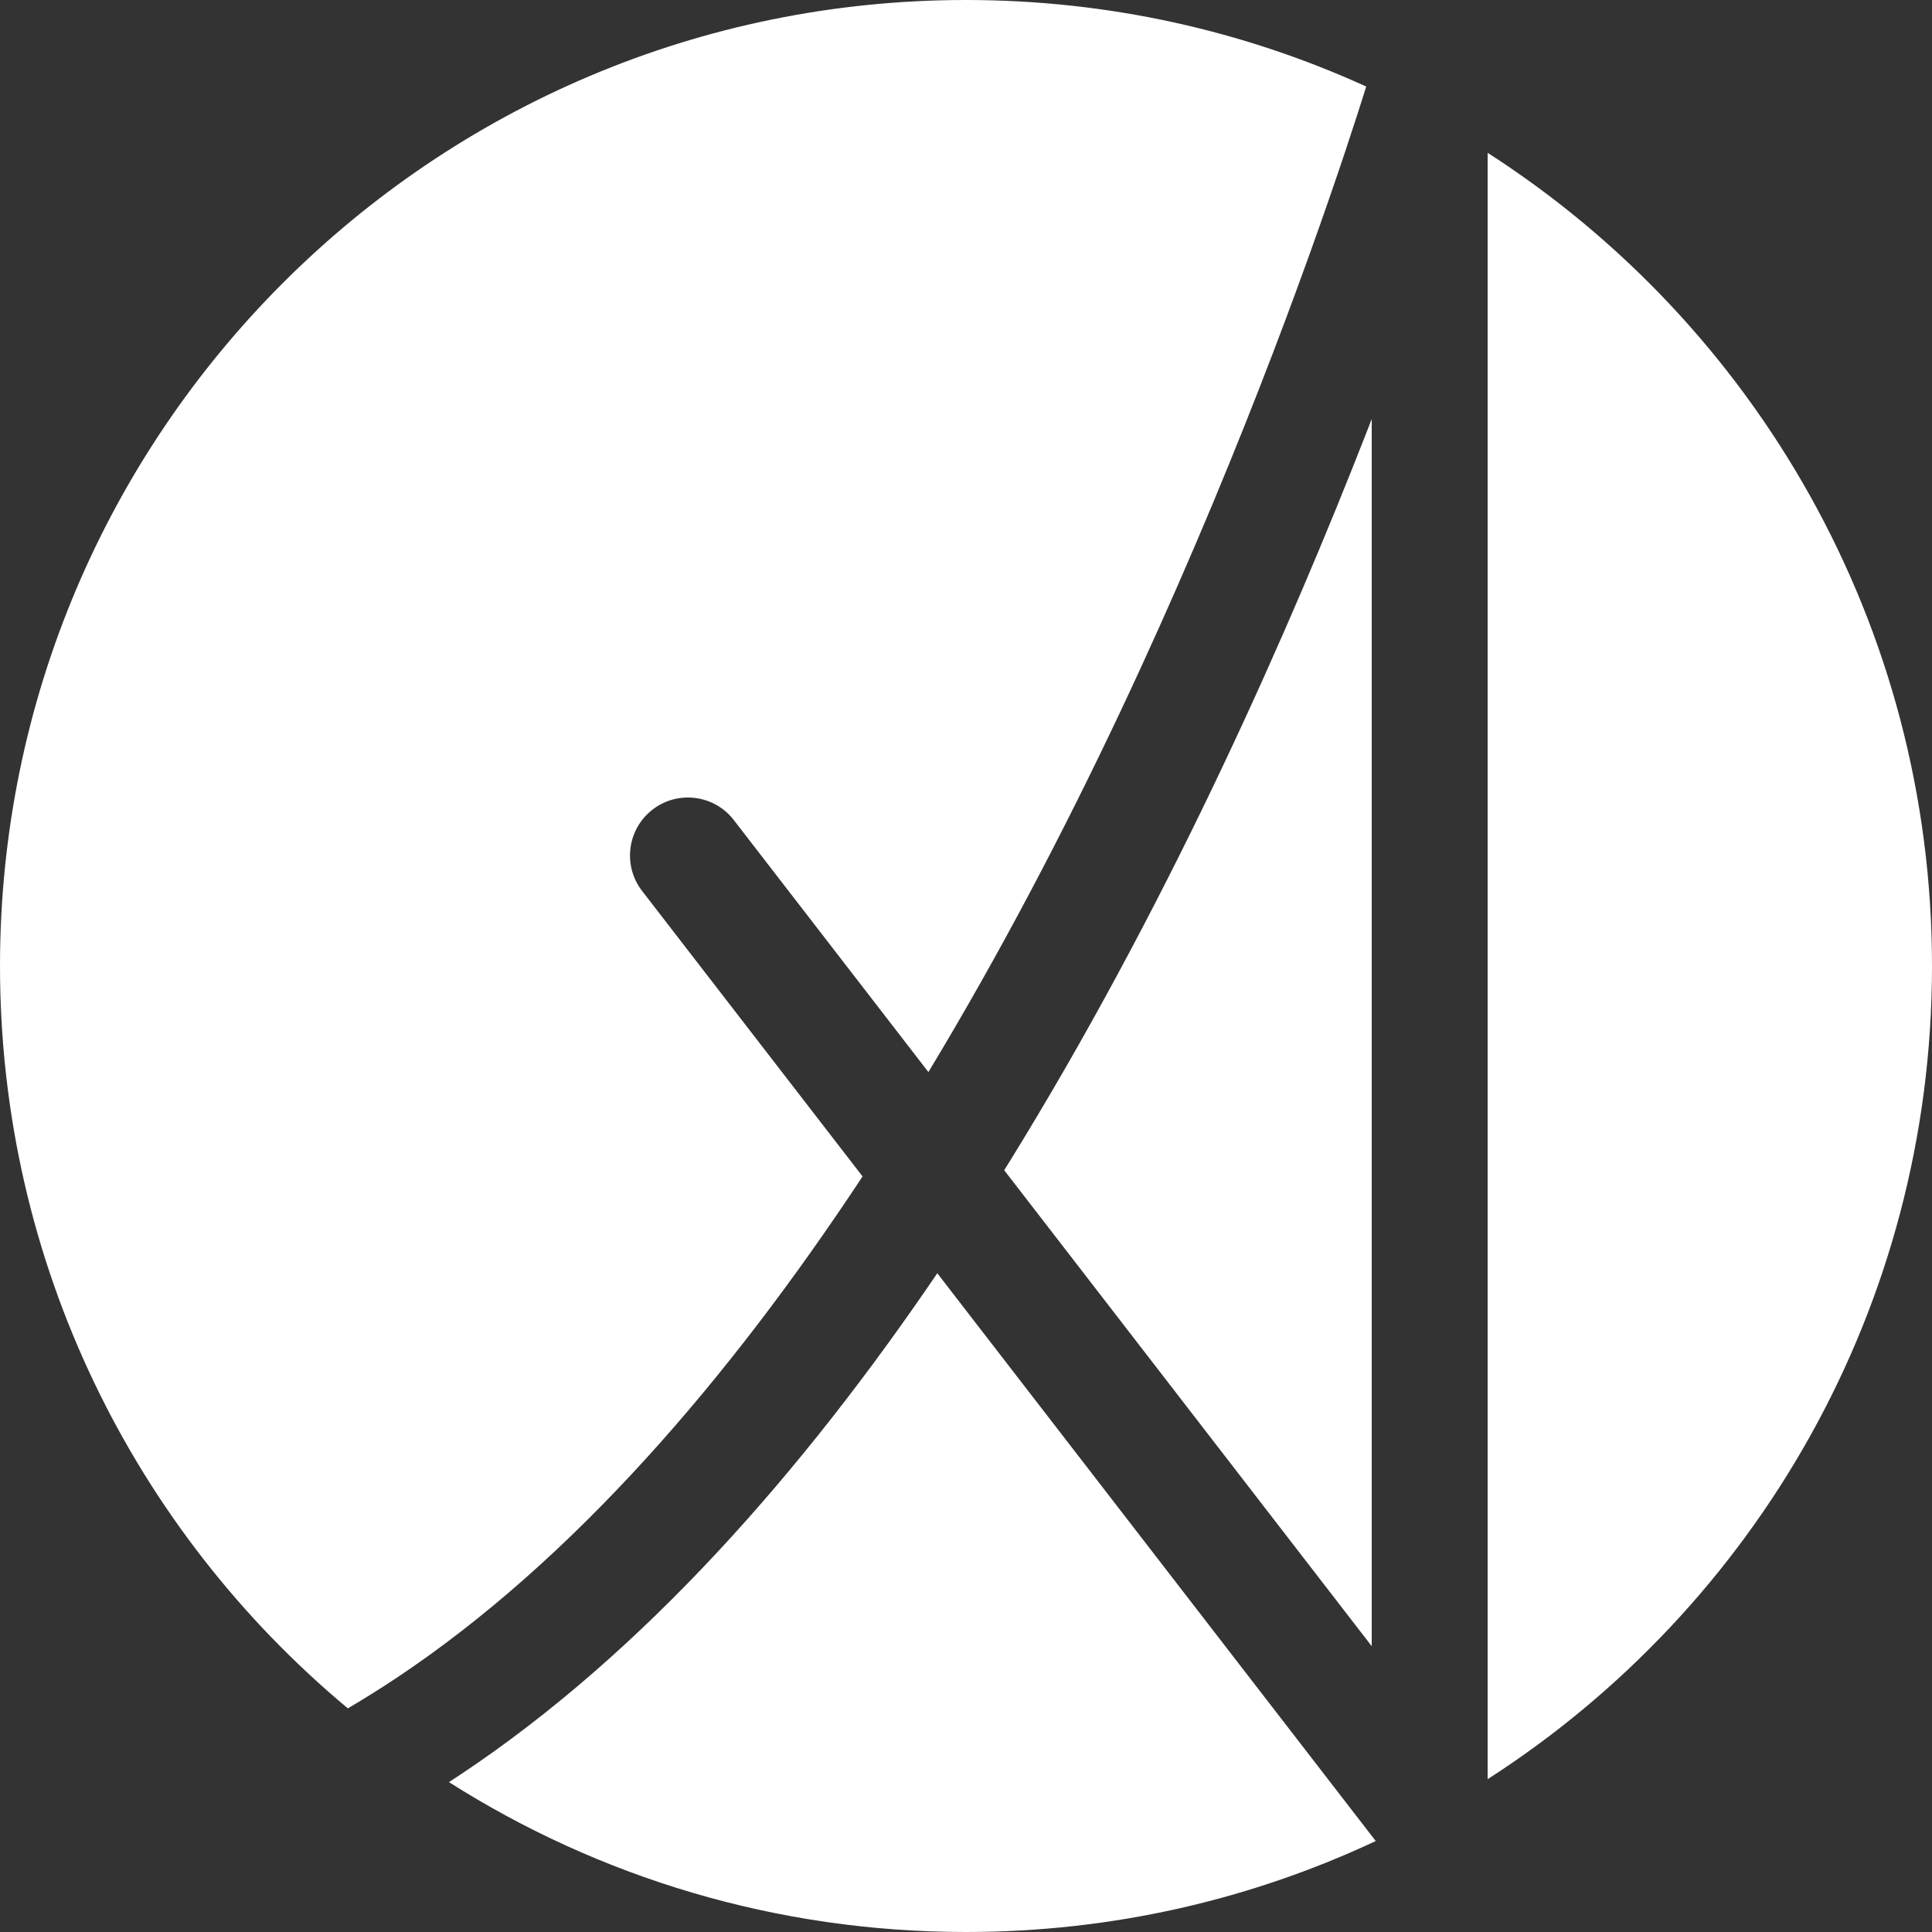 <svg width="50" height="50" viewBox="0 0 50 50" fill="none" xmlns="http://www.w3.org/2000/svg">
<rect x="0" y="0" width="50" height="50" fill="#333333" stroke="none"/>
<path fill-rule="evenodd" clip-rule="evenodd" d="M38.5 46.045C45.418 41.599 50 33.834 50 25C50 16.166 45.418 8.401 38.5 3.955V46.045ZM35.604 47.646L24.257 32.951C20.787 38.059 16.666 42.768 11.909 45.931C11.813 45.995 11.716 46.059 11.619 46.121C15.488 48.578 20.078 50 25 50C28.791 50 32.385 49.156 35.604 47.646ZM9.002 44.212C3.501 39.626 0 32.722 0 25C0 11.193 11.193 0 25 0C28.695 0 32.202 0.801 35.358 2.24C35.234 2.638 35.052 3.205 34.815 3.917C34.316 5.411 33.571 7.538 32.587 10.057C30.635 15.057 27.758 21.571 24.027 27.745L18.991 21.223C18.485 20.567 17.543 20.446 16.887 20.953C16.232 21.459 16.111 22.401 16.617 23.057L22.323 30.446C18.862 35.691 14.815 40.397 10.248 43.433C9.837 43.706 9.421 43.966 9.002 44.212ZM35.382 11.148C35.422 11.046 35.461 10.945 35.5 10.844V42.603L25.989 30.285C26.158 30.013 26.326 29.741 26.491 29.468C30.392 23.044 33.376 16.286 35.382 11.148Z" fill="white"/>
</svg>
